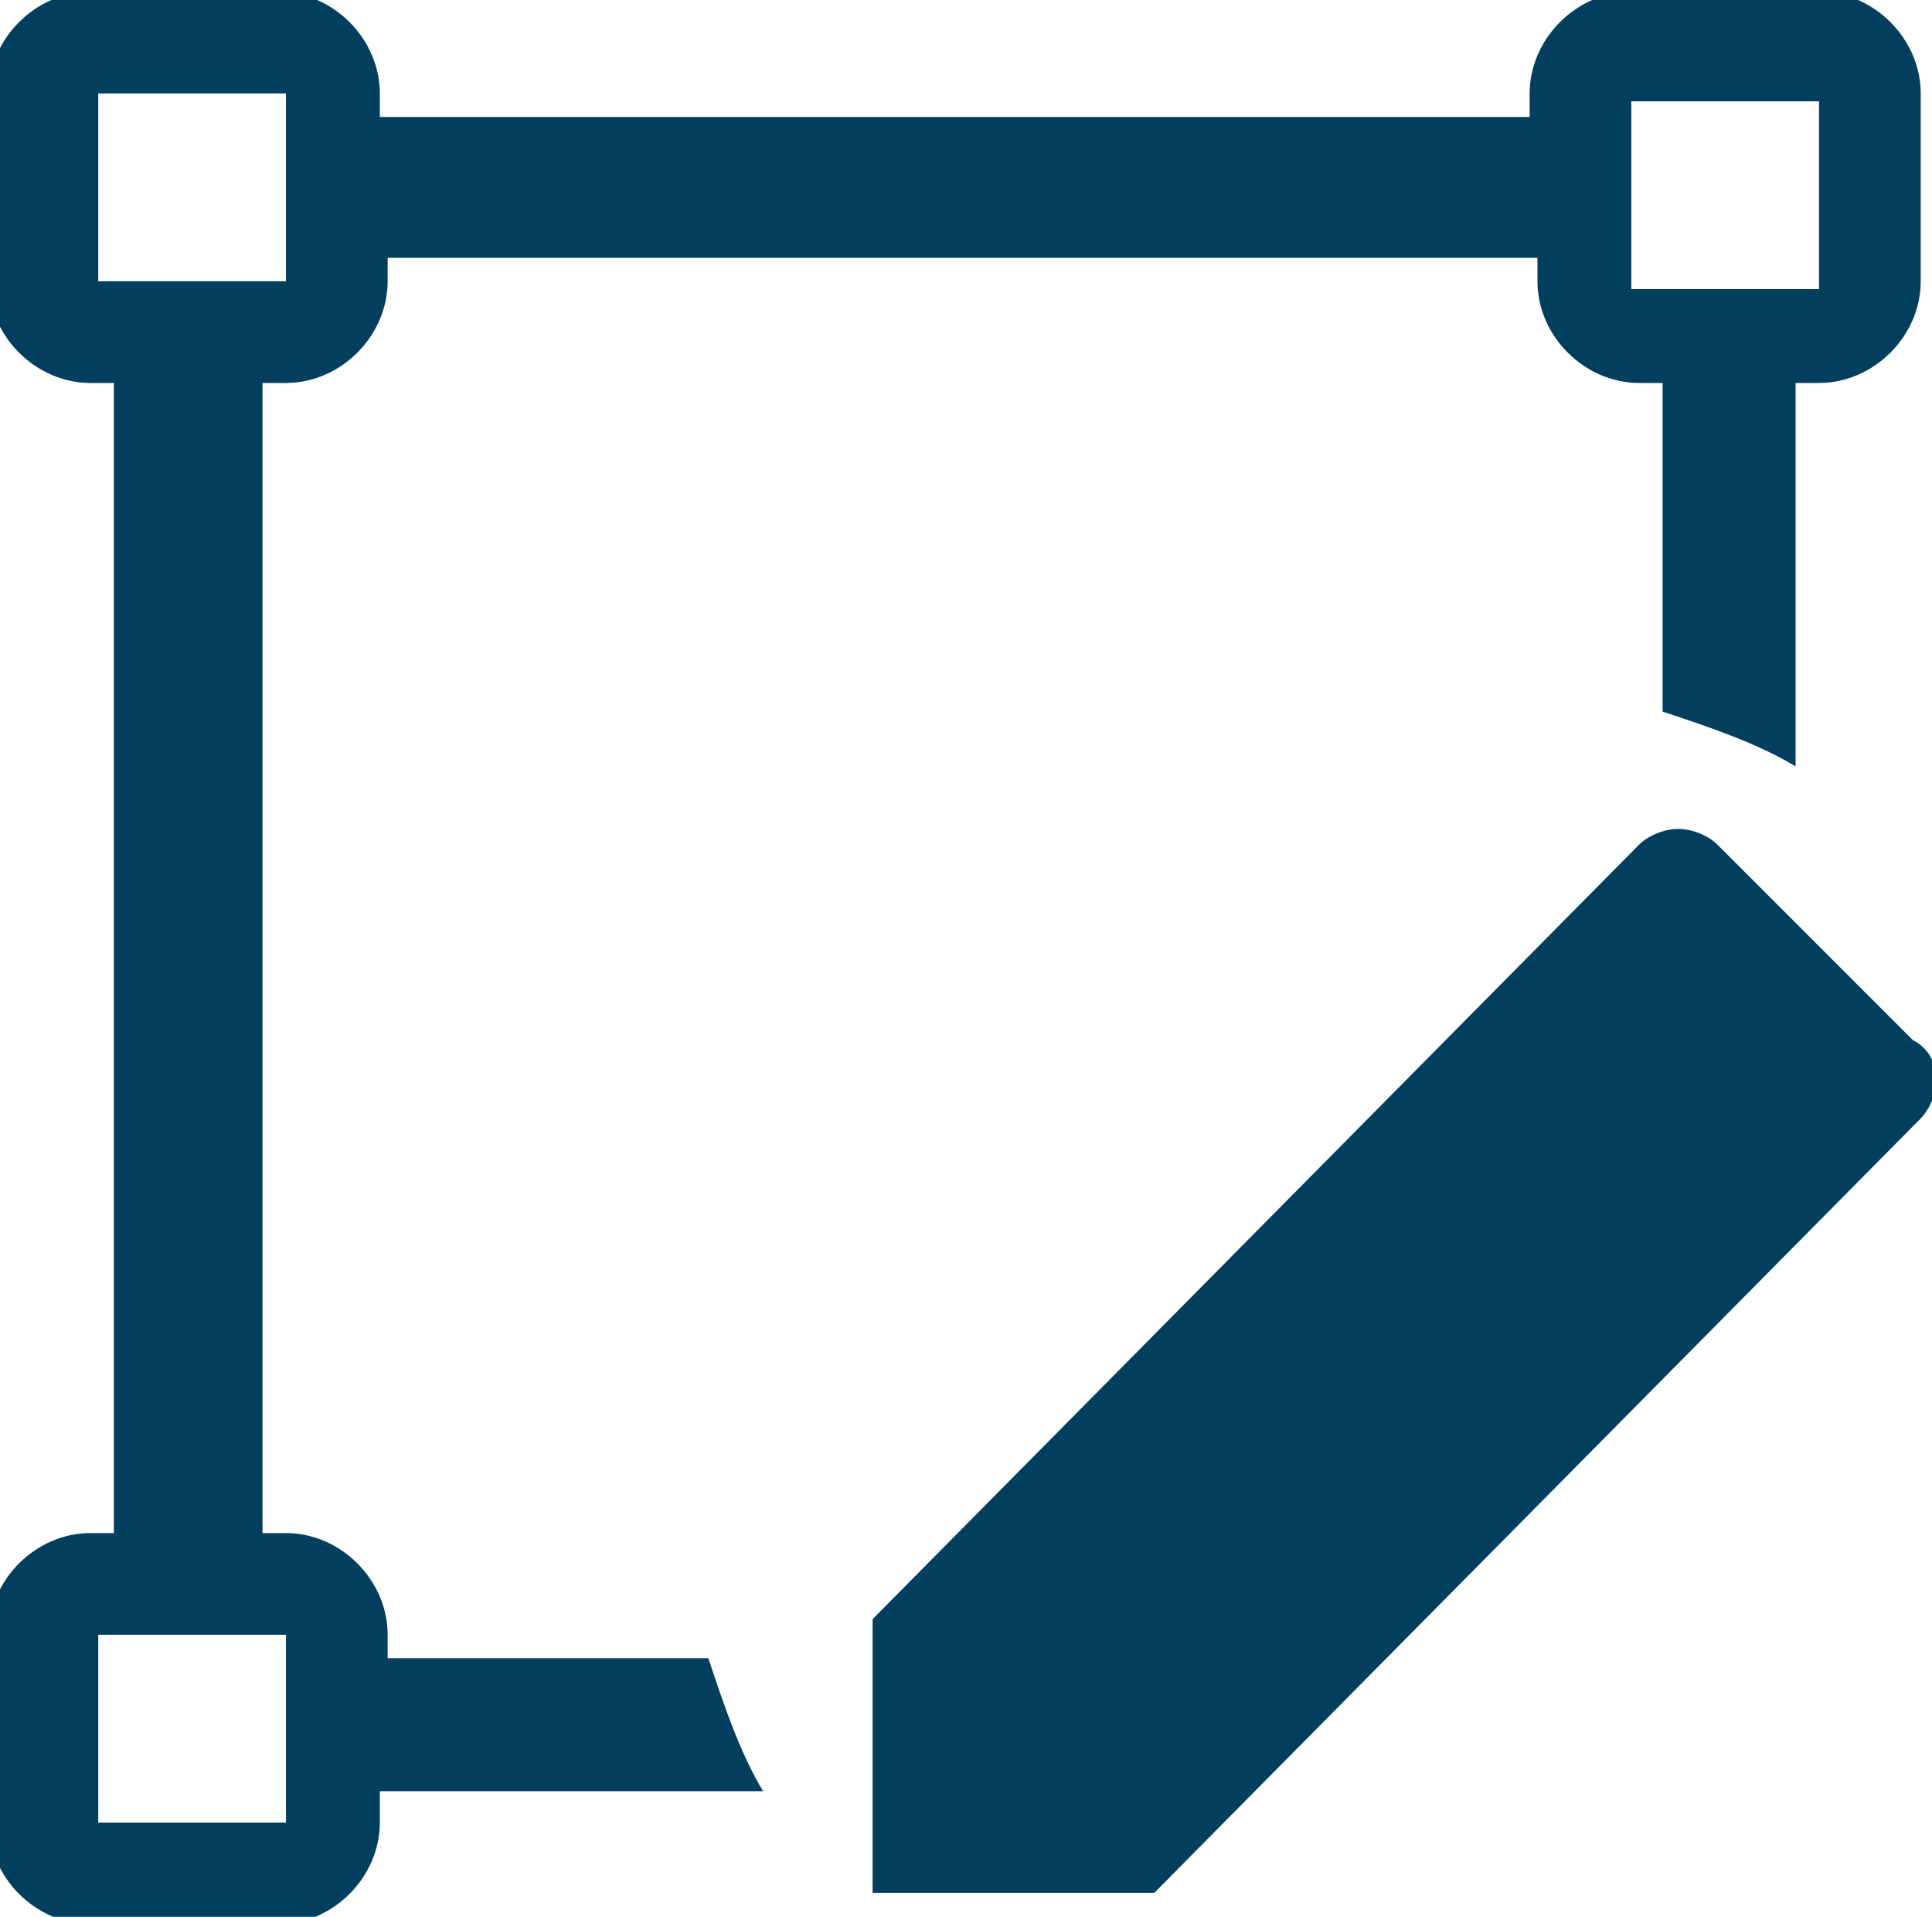 <?xml version="1.0" encoding="utf-8"?>
<!-- Generator: Adobe Illustrator 23.1.1, SVG Export Plug-In . SVG Version: 6.00 Build 0)  -->
<svg version="1.1" id="Calque_1" xmlns="http://www.w3.org/2000/svg" xmlns:xlink="http://www.w3.org/1999/xlink" x="0px" y="0px"
	 viewBox="0 0 24.7 24.5" style="enable-background:new 0 0 24.7 24.5;" xml:space="preserve">
<style type="text/css">
	.st0{fill:#023F5F;}
</style>
<g id="Groupe_2939" transform="translate(-314.244 -151.105)">
	<path id="Tracé_1080" class="st0" d="M319.2,172.3V172c0-0.7-0.6-1.3-1.3-1.3c0,0,0,0,0,0h-0.3V156h0.3c0.7,0,1.3-0.6,1.3-1.3
		c0,0,0,0,0,0v-0.3h14.7v0.3c0,0.7,0.6,1.3,1.3,1.3c0,0,0,0,0,0h0.3v4.2c0.6,0.2,1.2,0.4,1.7,0.7V156h0.3c0.7,0,1.3-0.6,1.3-1.3
		c0,0,0,0,0,0v-2.4c0-0.7-0.6-1.3-1.3-1.3c0,0,0,0,0,0h-2.4c-0.7,0-1.3,0.6-1.3,1.3v0v0.3h-14.7v-0.3c0-0.7-0.6-1.3-1.3-1.3
		c0,0,0,0,0,0h-2.4c-0.7,0-1.3,0.6-1.3,1.3v0v2.4c0,0.7,0.6,1.3,1.3,1.3c0,0,0,0,0,0h0.3v14.7h-0.3c-0.7,0-1.3,0.6-1.3,1.3v0v2.4
		c0,0.7,0.6,1.3,1.3,1.3c0,0,0,0,0,0h2.4c0.7,0,1.3-0.6,1.3-1.3c0,0,0,0,0,0V174h4.9c-0.3-0.5-0.5-1.1-0.7-1.7L319.2,172.3z
		 M335.1,152.4h2.4v2.4h-2.4V152.4z M315.5,154.7v-2.4h2.4v2.4H315.5z M317.9,174.4h-2.4V172h2.4V174.4z"/>
	<path id="Tracé_1081" class="st0" d="M338.7,164.4l-2.5-2.5c-0.1-0.1-0.3-0.2-0.5-0.2c-0.2,0-0.4,0.1-0.5,0.2l-9.8,9.9v3.5h3.6
		l9.8-9.9c0.1-0.1,0.2-0.3,0.2-0.5C339,164.7,338.9,164.5,338.7,164.4z"/>
</g>
</svg>
